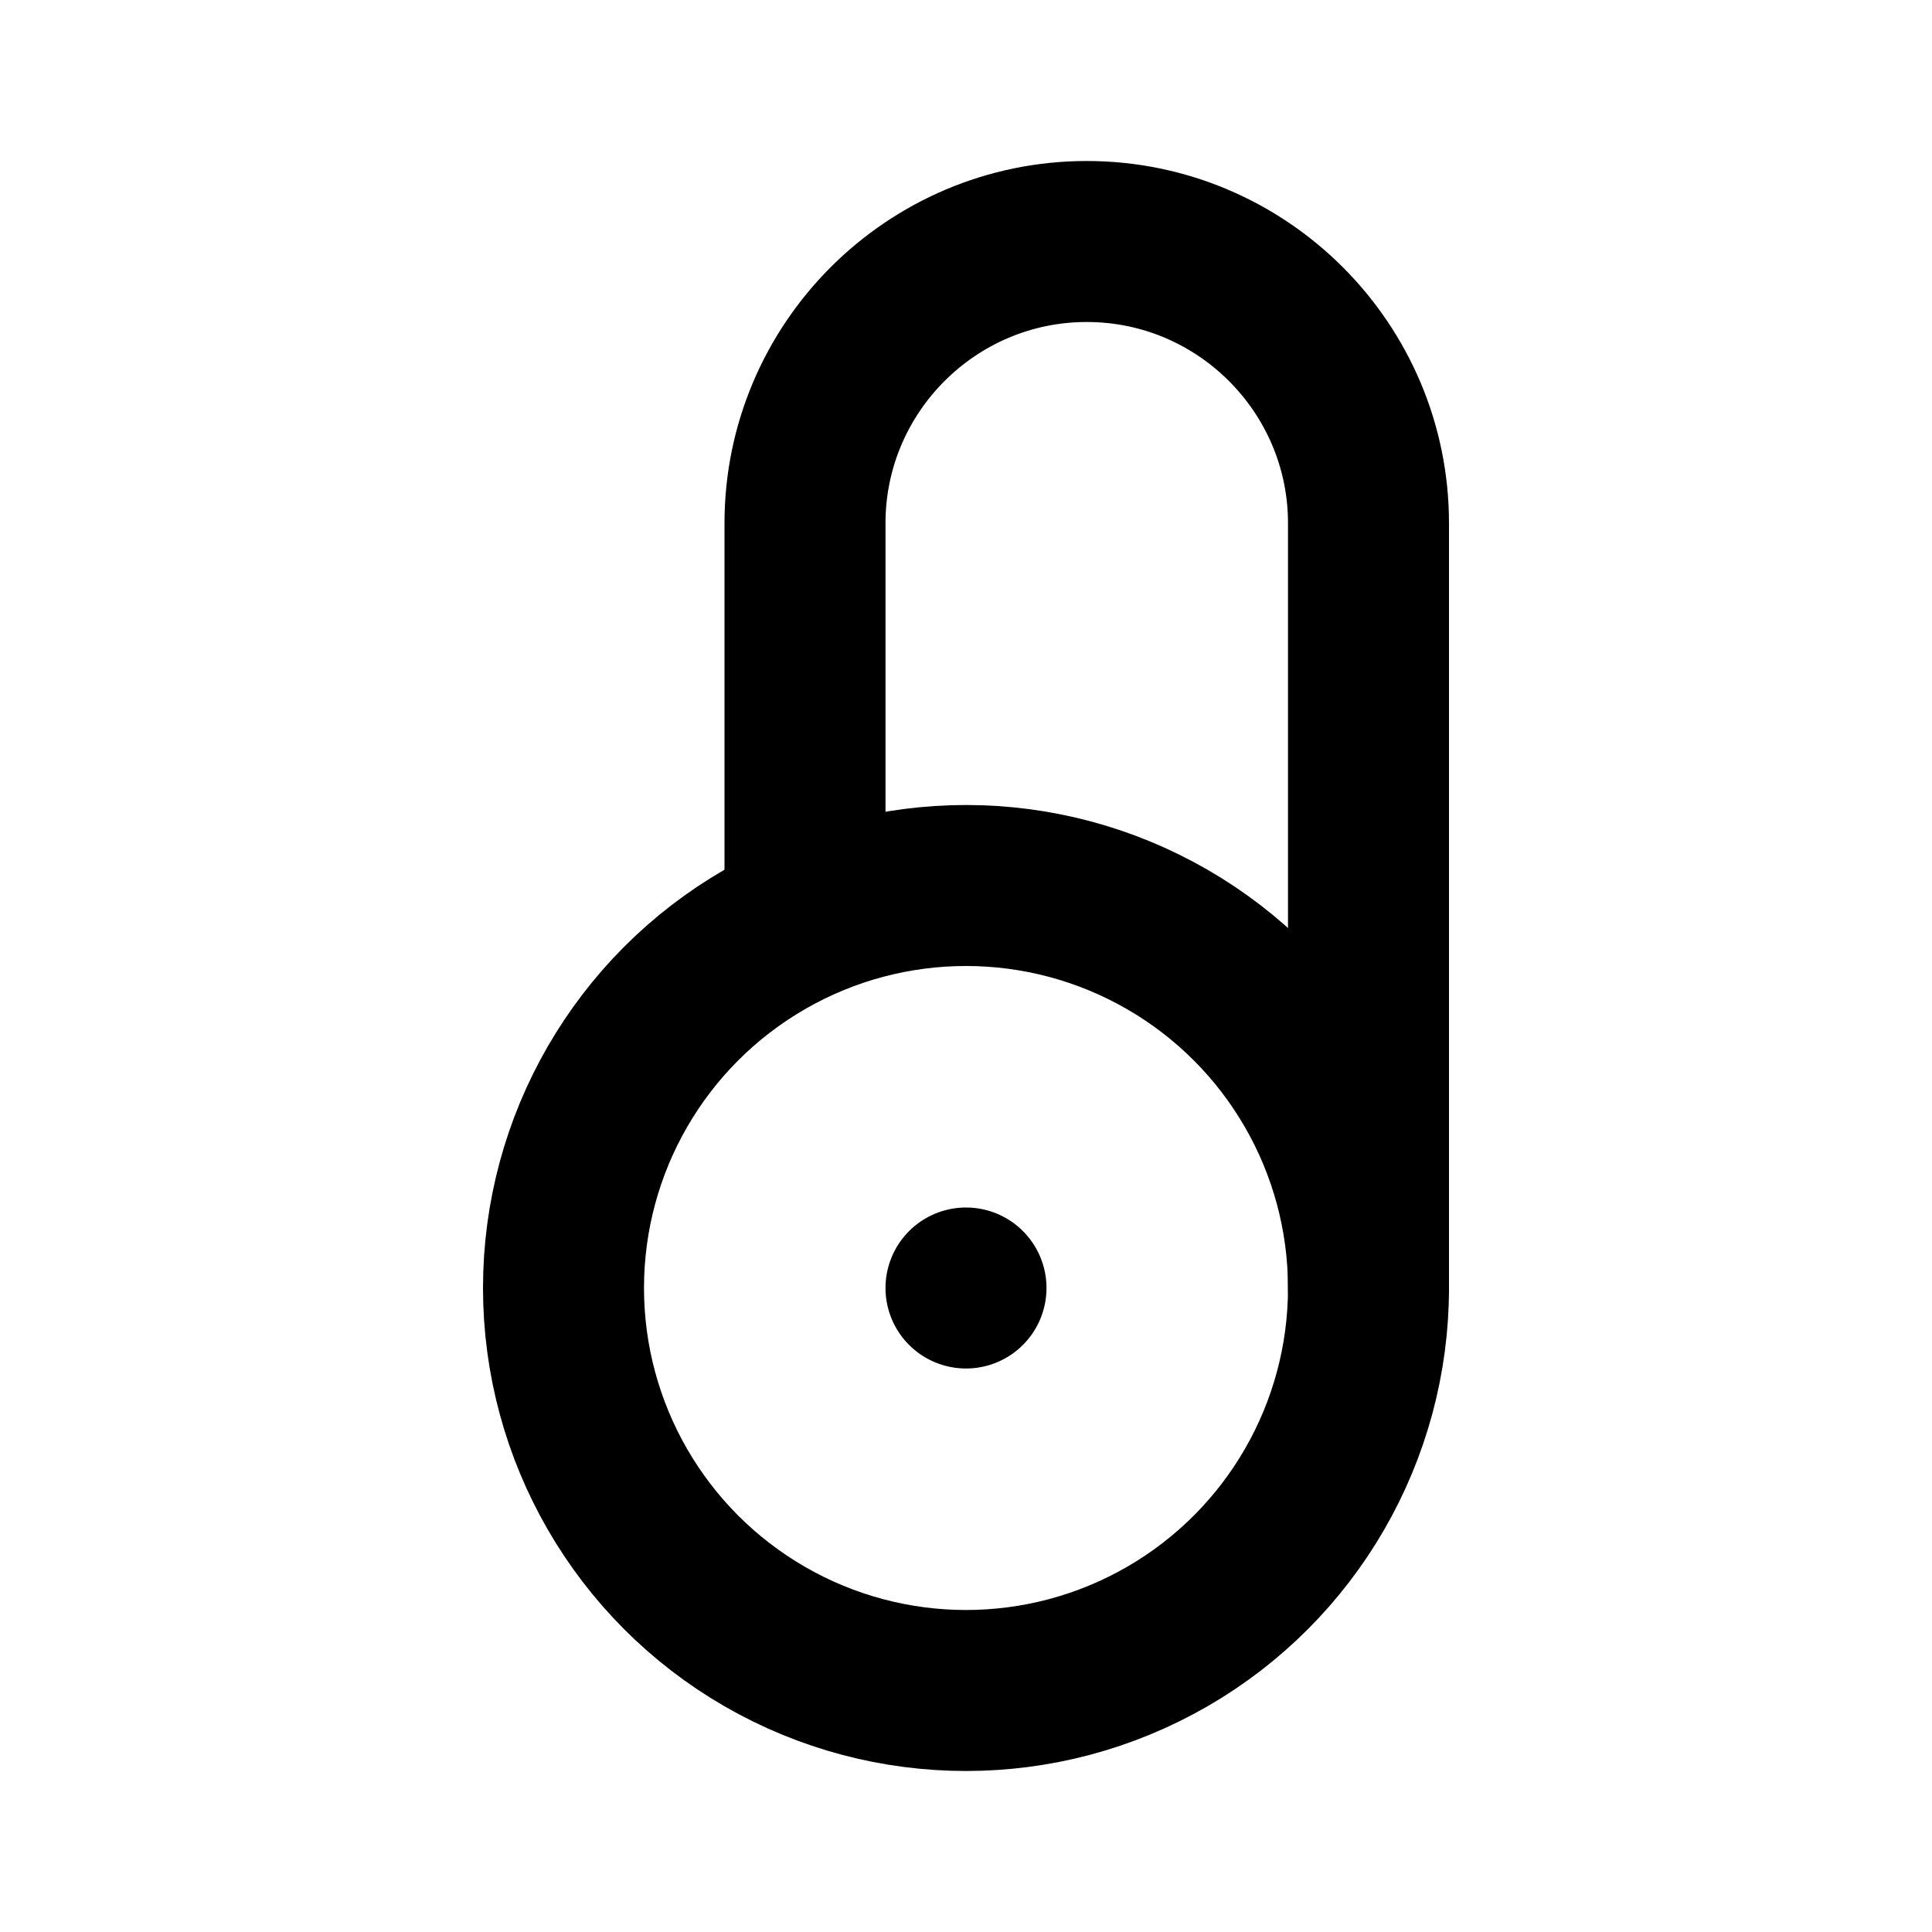 <svg xmlns="http://www.w3.org/2000/svg" viewBox="0 0 24 24" fill="none" stroke="currentColor" stroke-linecap="round" stroke-linejoin="round" stroke-width="2"><circle cx="12" cy="16" r="5"/><path d="M10 11V6.5C10 4.57 11.57 3 13.5 3h0C15.43 3 17 4.57 17 6.5V16m-5 0h0"/></svg>
